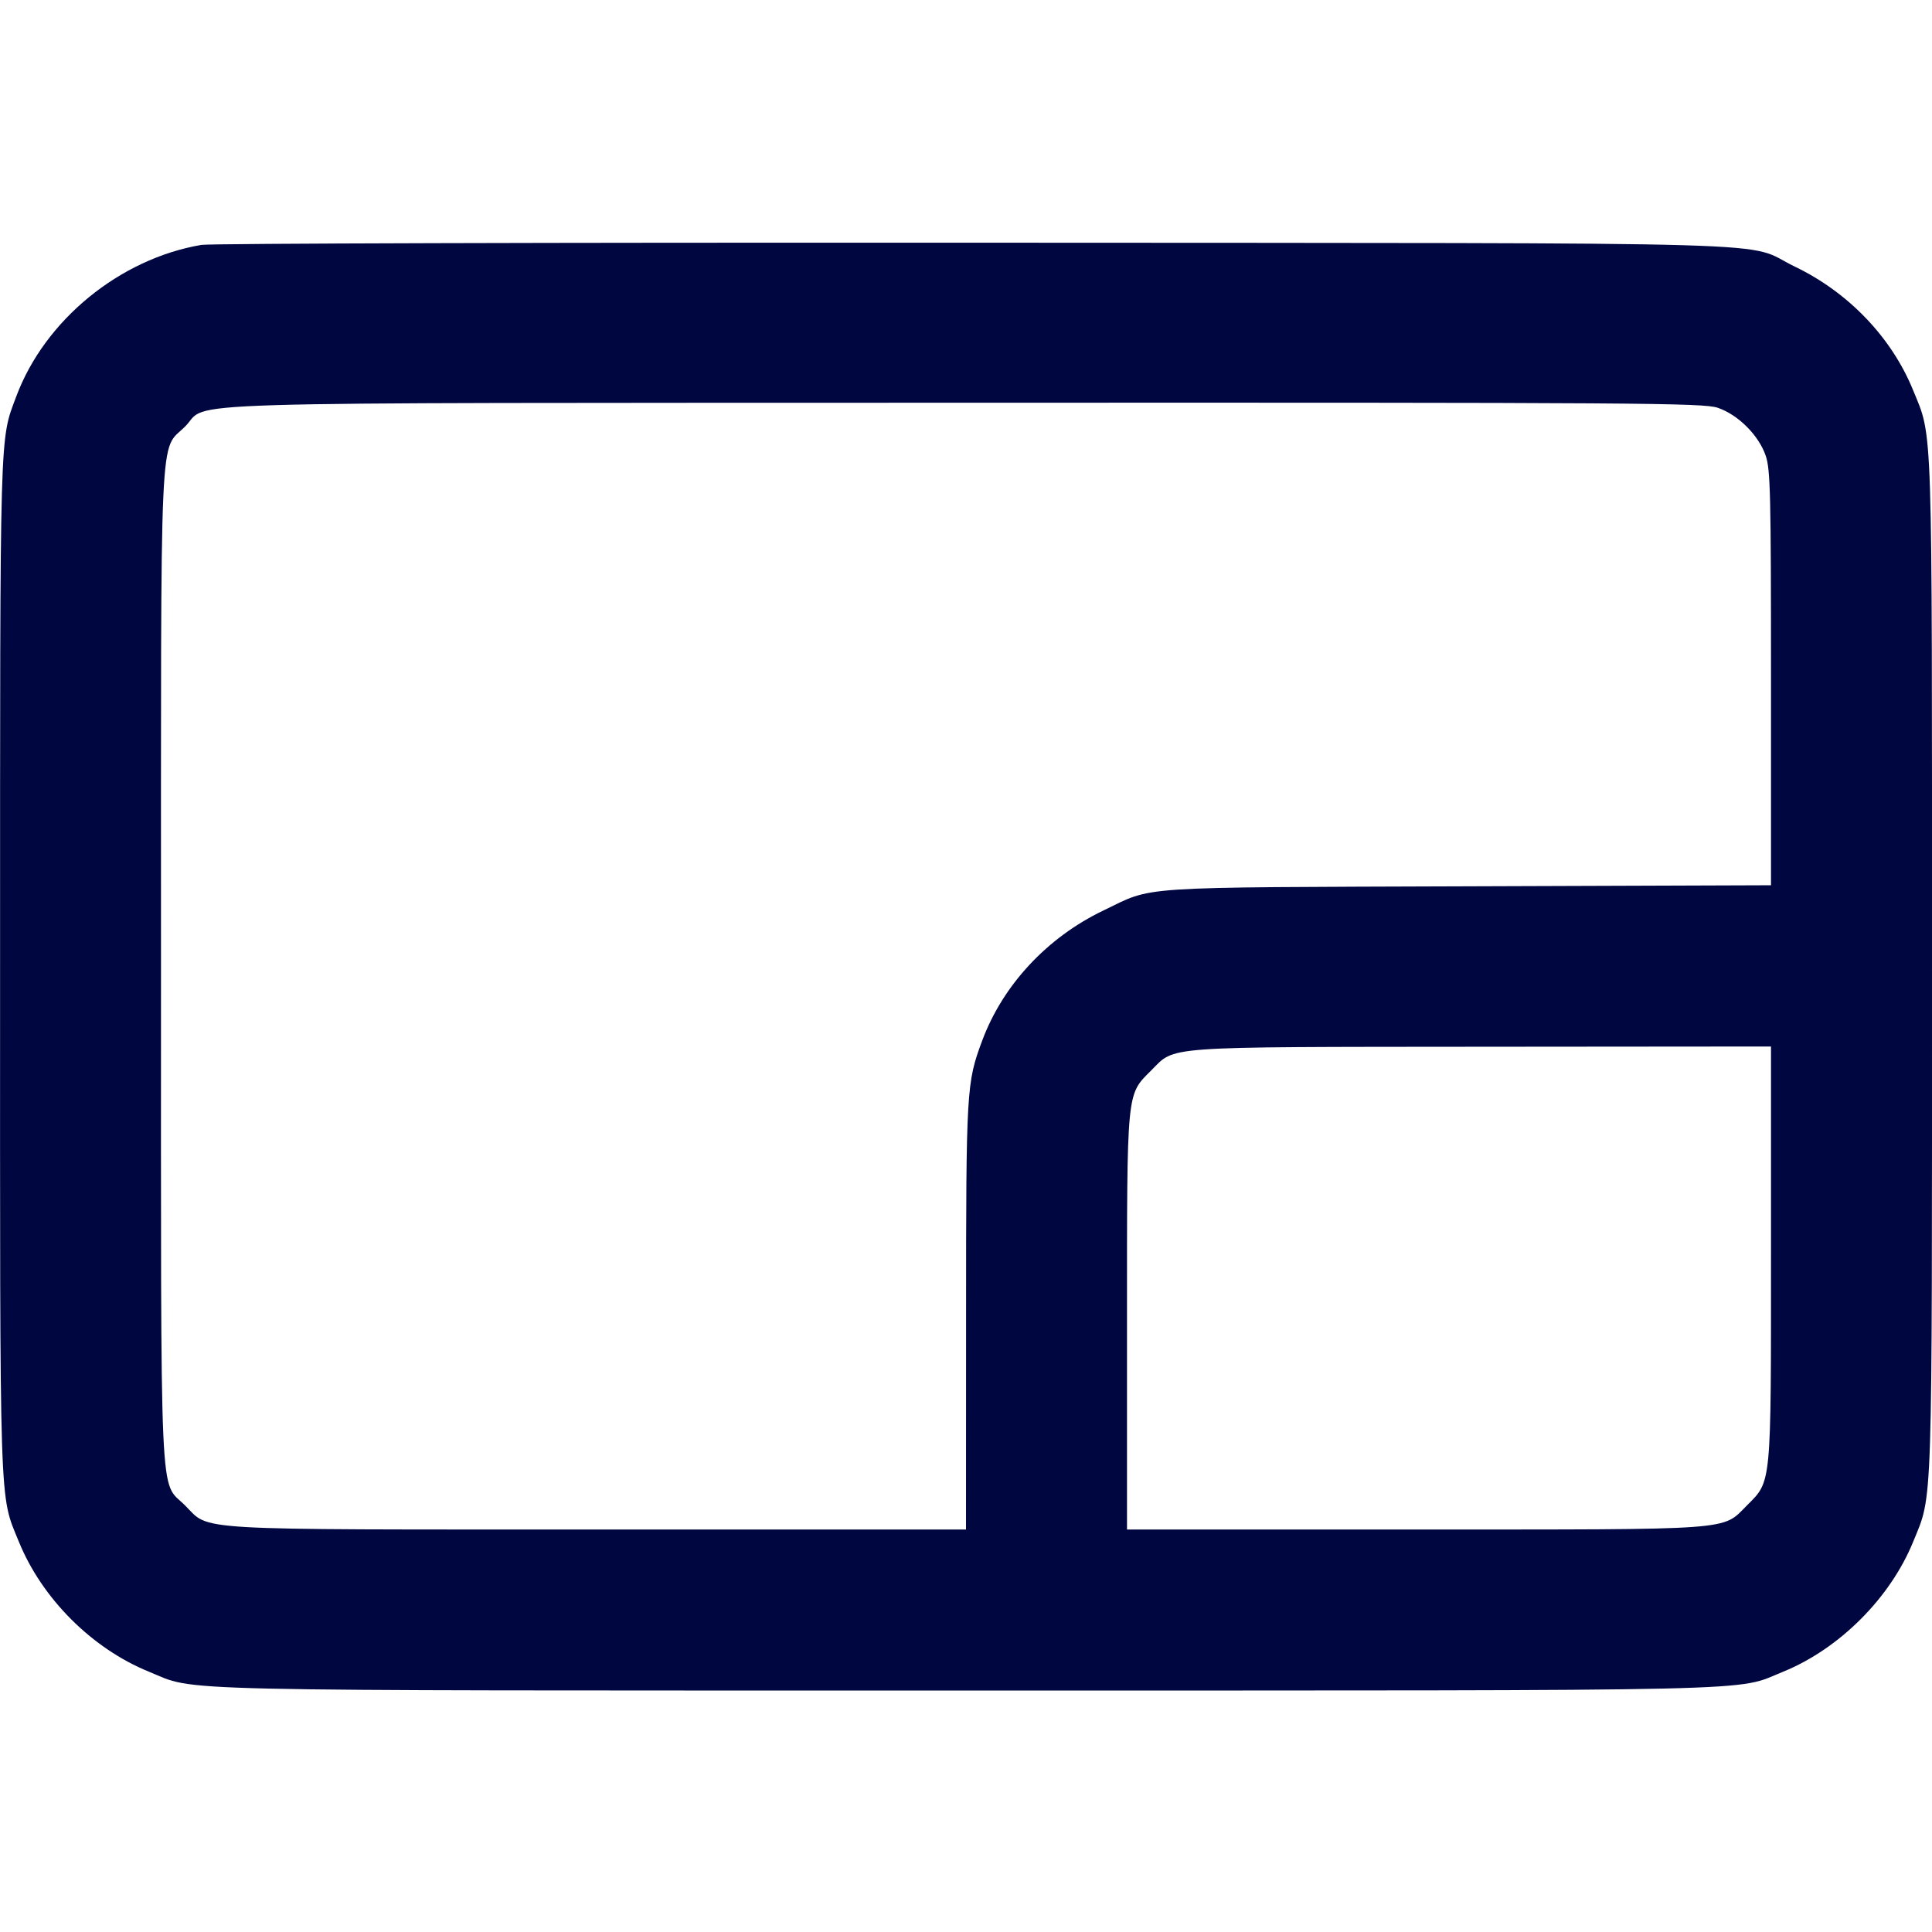 <svg xmlns="http://www.w3.org/2000/svg" width="24" height="24" fill="currentColor" class="mmi mmi-minimize-bottomright" viewBox="0 0 24 24"><path d="M2.503 3.042 C 1.488 3.214,0.556 3.976,0.202 4.925 C -0.006 5.481,0.001 5.233,0.001 11.992 C -0.000 18.878,-0.011 18.550,0.234 19.151 C 0.521 19.857,1.143 20.479,1.849 20.766 C 2.459 21.015,1.826 21.000,12.000 21.000 C 22.173 21.000,21.541 21.014,22.150 20.767 C 22.850 20.482,23.482 19.850,23.767 19.150 C 24.011 18.551,24.000 18.876,24.000 12.000 C 24.000 5.123,24.011 5.449,23.766 4.849 C 23.499 4.193,22.964 3.633,22.296 3.312 C 21.632 2.992,22.653 3.022,12.120 3.015 C 6.939 3.012,2.611 3.024,2.503 3.042 M21.340 5.066 C 21.593 5.153,21.847 5.407,21.934 5.660 C 21.993 5.833,22.000 6.137,22.000 8.426 L 22.000 10.997 18.230 11.010 C 14.029 11.025,14.344 11.004,13.704 11.312 C 13.008 11.646,12.459 12.236,12.202 12.925 C 12.006 13.450,12.001 13.528,12.001 16.350 L 12.000 19.000 7.427 19.000 C 2.286 19.000,2.617 19.019,2.299 18.701 C 1.977 18.379,2.000 18.903,2.000 12.000 C 2.000 5.096,1.976 5.621,2.300 5.298 C 2.618 4.980,1.742 5.007,11.983 5.003 C 20.412 5.000,21.161 5.005,21.340 5.066 M22.000 15.573 C 22.000 18.477,22.008 18.394,21.701 18.701 C 21.387 19.015,21.595 19.000,17.573 19.000 L 14.000 19.000 14.000 16.427 C 14.000 13.522,13.992 13.606,14.300 13.298 C 14.607 12.991,14.388 13.007,18.410 13.003 L 22.000 13.000 22.000 15.573 " fill="#000640" stroke="none" fill-rule="evenodd"></path></svg>